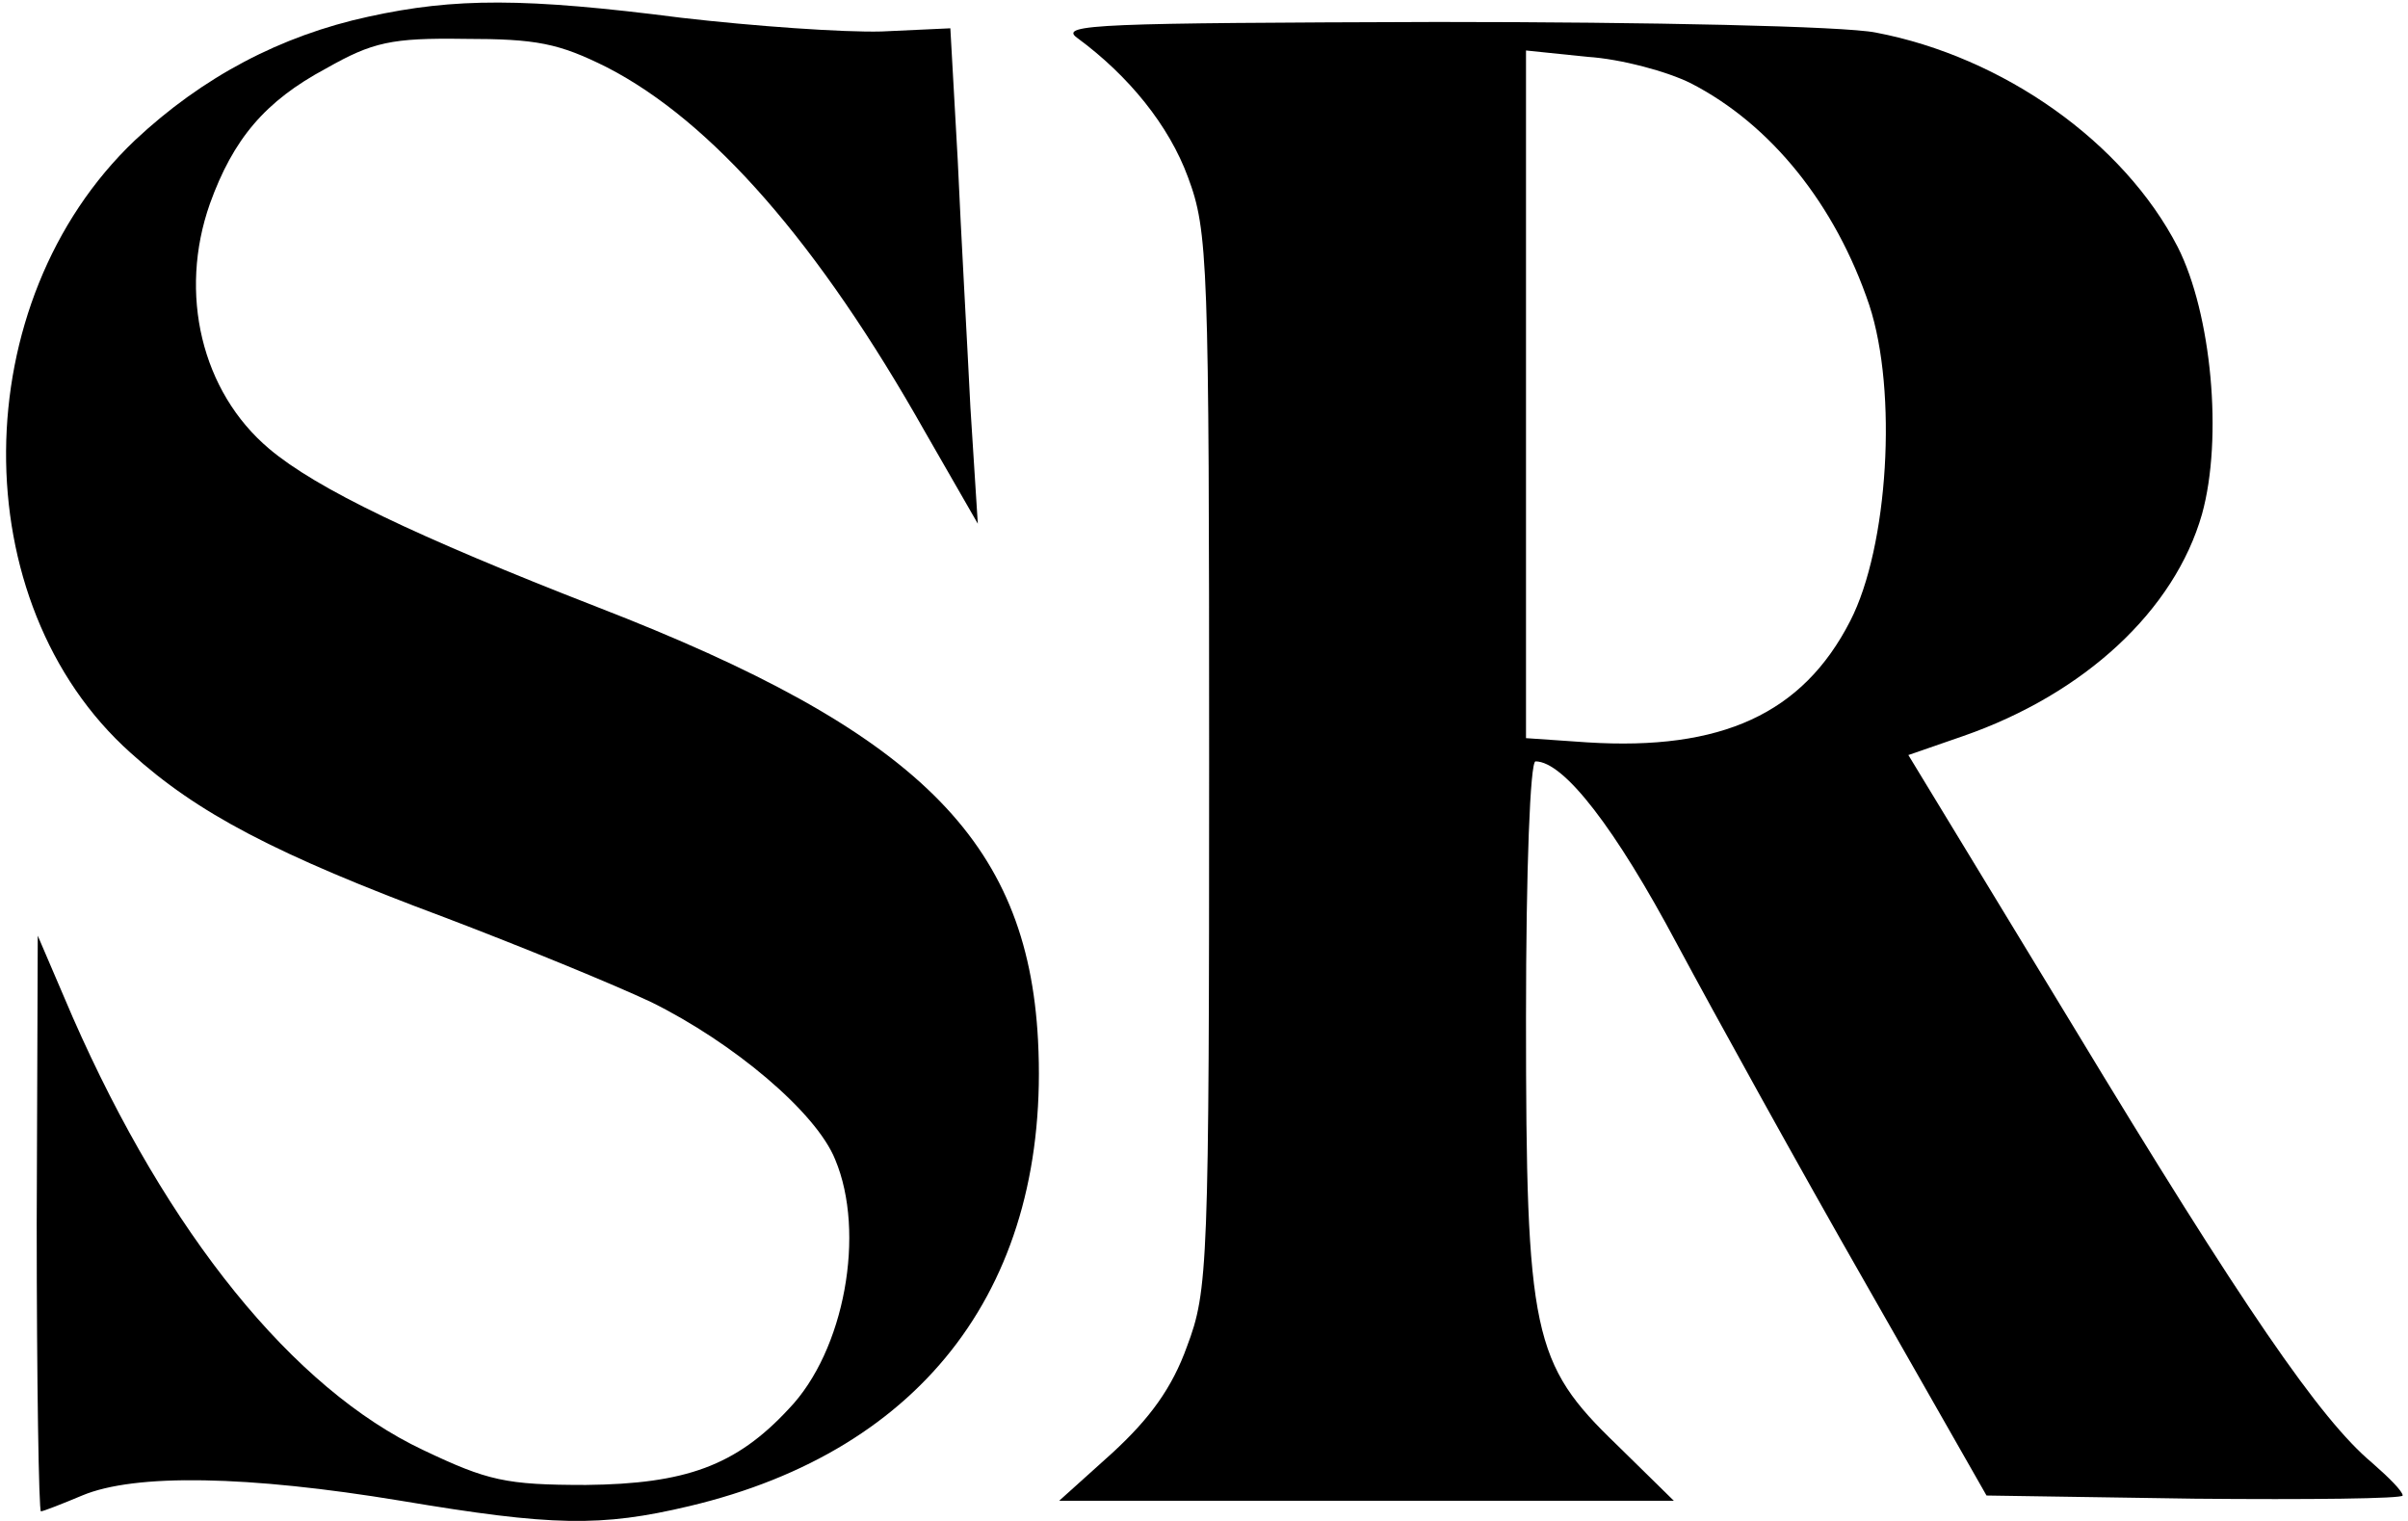 <svg width="323" height="204" viewBox="0 0 323 204" fill="none" xmlns="http://www.w3.org/2000/svg">
<path d="M49.411 2.238C37.651 4.788 27.167 10.313 18.1 18.814C-4.711 40.491 -4.994 80.87 17.533 100.988C26.459 109.064 36.943 114.589 59.754 123.09C69.813 126.915 82.281 132.016 87.381 134.425C98.29 139.808 109.483 149.159 112.033 155.535C116.142 165.311 113.308 181.179 105.799 188.971C98.715 196.622 91.915 199.03 78.597 199.172C67.829 199.172 65.421 198.605 56.778 194.497C39.352 186.279 22.492 165.452 9.741 136.408L5.065 125.499L4.924 164.036C4.924 185.287 5.207 202.714 5.49 202.714C5.774 202.714 8.324 201.722 11.016 200.589C18.1 197.614 33.26 197.897 53.803 201.297C74.063 204.698 80.58 204.839 92.481 202.006C124.076 194.497 140.936 172.111 139.236 139.525C137.819 112.606 122.943 98.013 80.155 81.436C55.786 71.944 42.469 65.568 36.093 60.184C27.026 52.534 23.909 39.358 28.159 27.315C31.276 18.672 35.526 13.572 43.744 9.18C49.978 5.638 52.528 5.071 62.304 5.213C71.938 5.213 74.913 5.78 81.43 9.038C95.457 16.264 109.766 32.557 124.076 57.918L131.16 70.244L130.168 54.659C129.743 46.017 128.893 31.14 128.468 21.506L127.476 3.796L118.267 4.221C113.167 4.363 101.124 3.513 91.348 2.379C70.379 -0.313 61.029 -0.313 49.411 2.238Z" fill="black"/>
<path d="M144.478 5.071C151.42 10.172 156.804 16.831 159.354 23.773C162.046 30.998 162.188 34.965 162.188 102.122C162.188 169.986 162.046 173.103 159.212 180.612C157.229 186.138 154.254 190.246 149.153 194.922L142.069 201.297H183.298H224.527L216.876 193.788C205.542 182.879 204.692 178.912 204.692 136.55C204.692 116.431 205.258 102.122 205.967 102.122C209.792 102.122 216.734 111.189 224.952 126.632C230.052 136.125 241.387 156.668 250.312 172.253L266.464 200.589L294.375 201.014C309.676 201.156 322.286 201.014 322.286 200.589C322.286 200.022 320.444 198.18 318.177 196.197C311.235 190.388 300.892 175.37 277.94 137.4L255.98 101.272L263.347 98.721C279.64 93.054 291.683 81.861 295.366 68.969C298.2 58.768 296.642 42.05 292.108 33.124C284.882 19.097 268.731 7.621 251.588 4.363C247.337 3.513 221.268 2.946 192.791 2.946C147.736 3.088 141.928 3.229 144.478 5.071ZM226.794 11.163C237.561 16.689 246.204 27.456 250.737 40.916C254.563 52.534 253.288 73.361 248.187 83.278C241.812 95.746 230.902 100.705 212.909 99.571L204.692 99.005V52.959V6.771L212.909 7.621C217.443 7.905 223.677 9.605 226.794 11.163Z" fill="black"/>
</svg>
